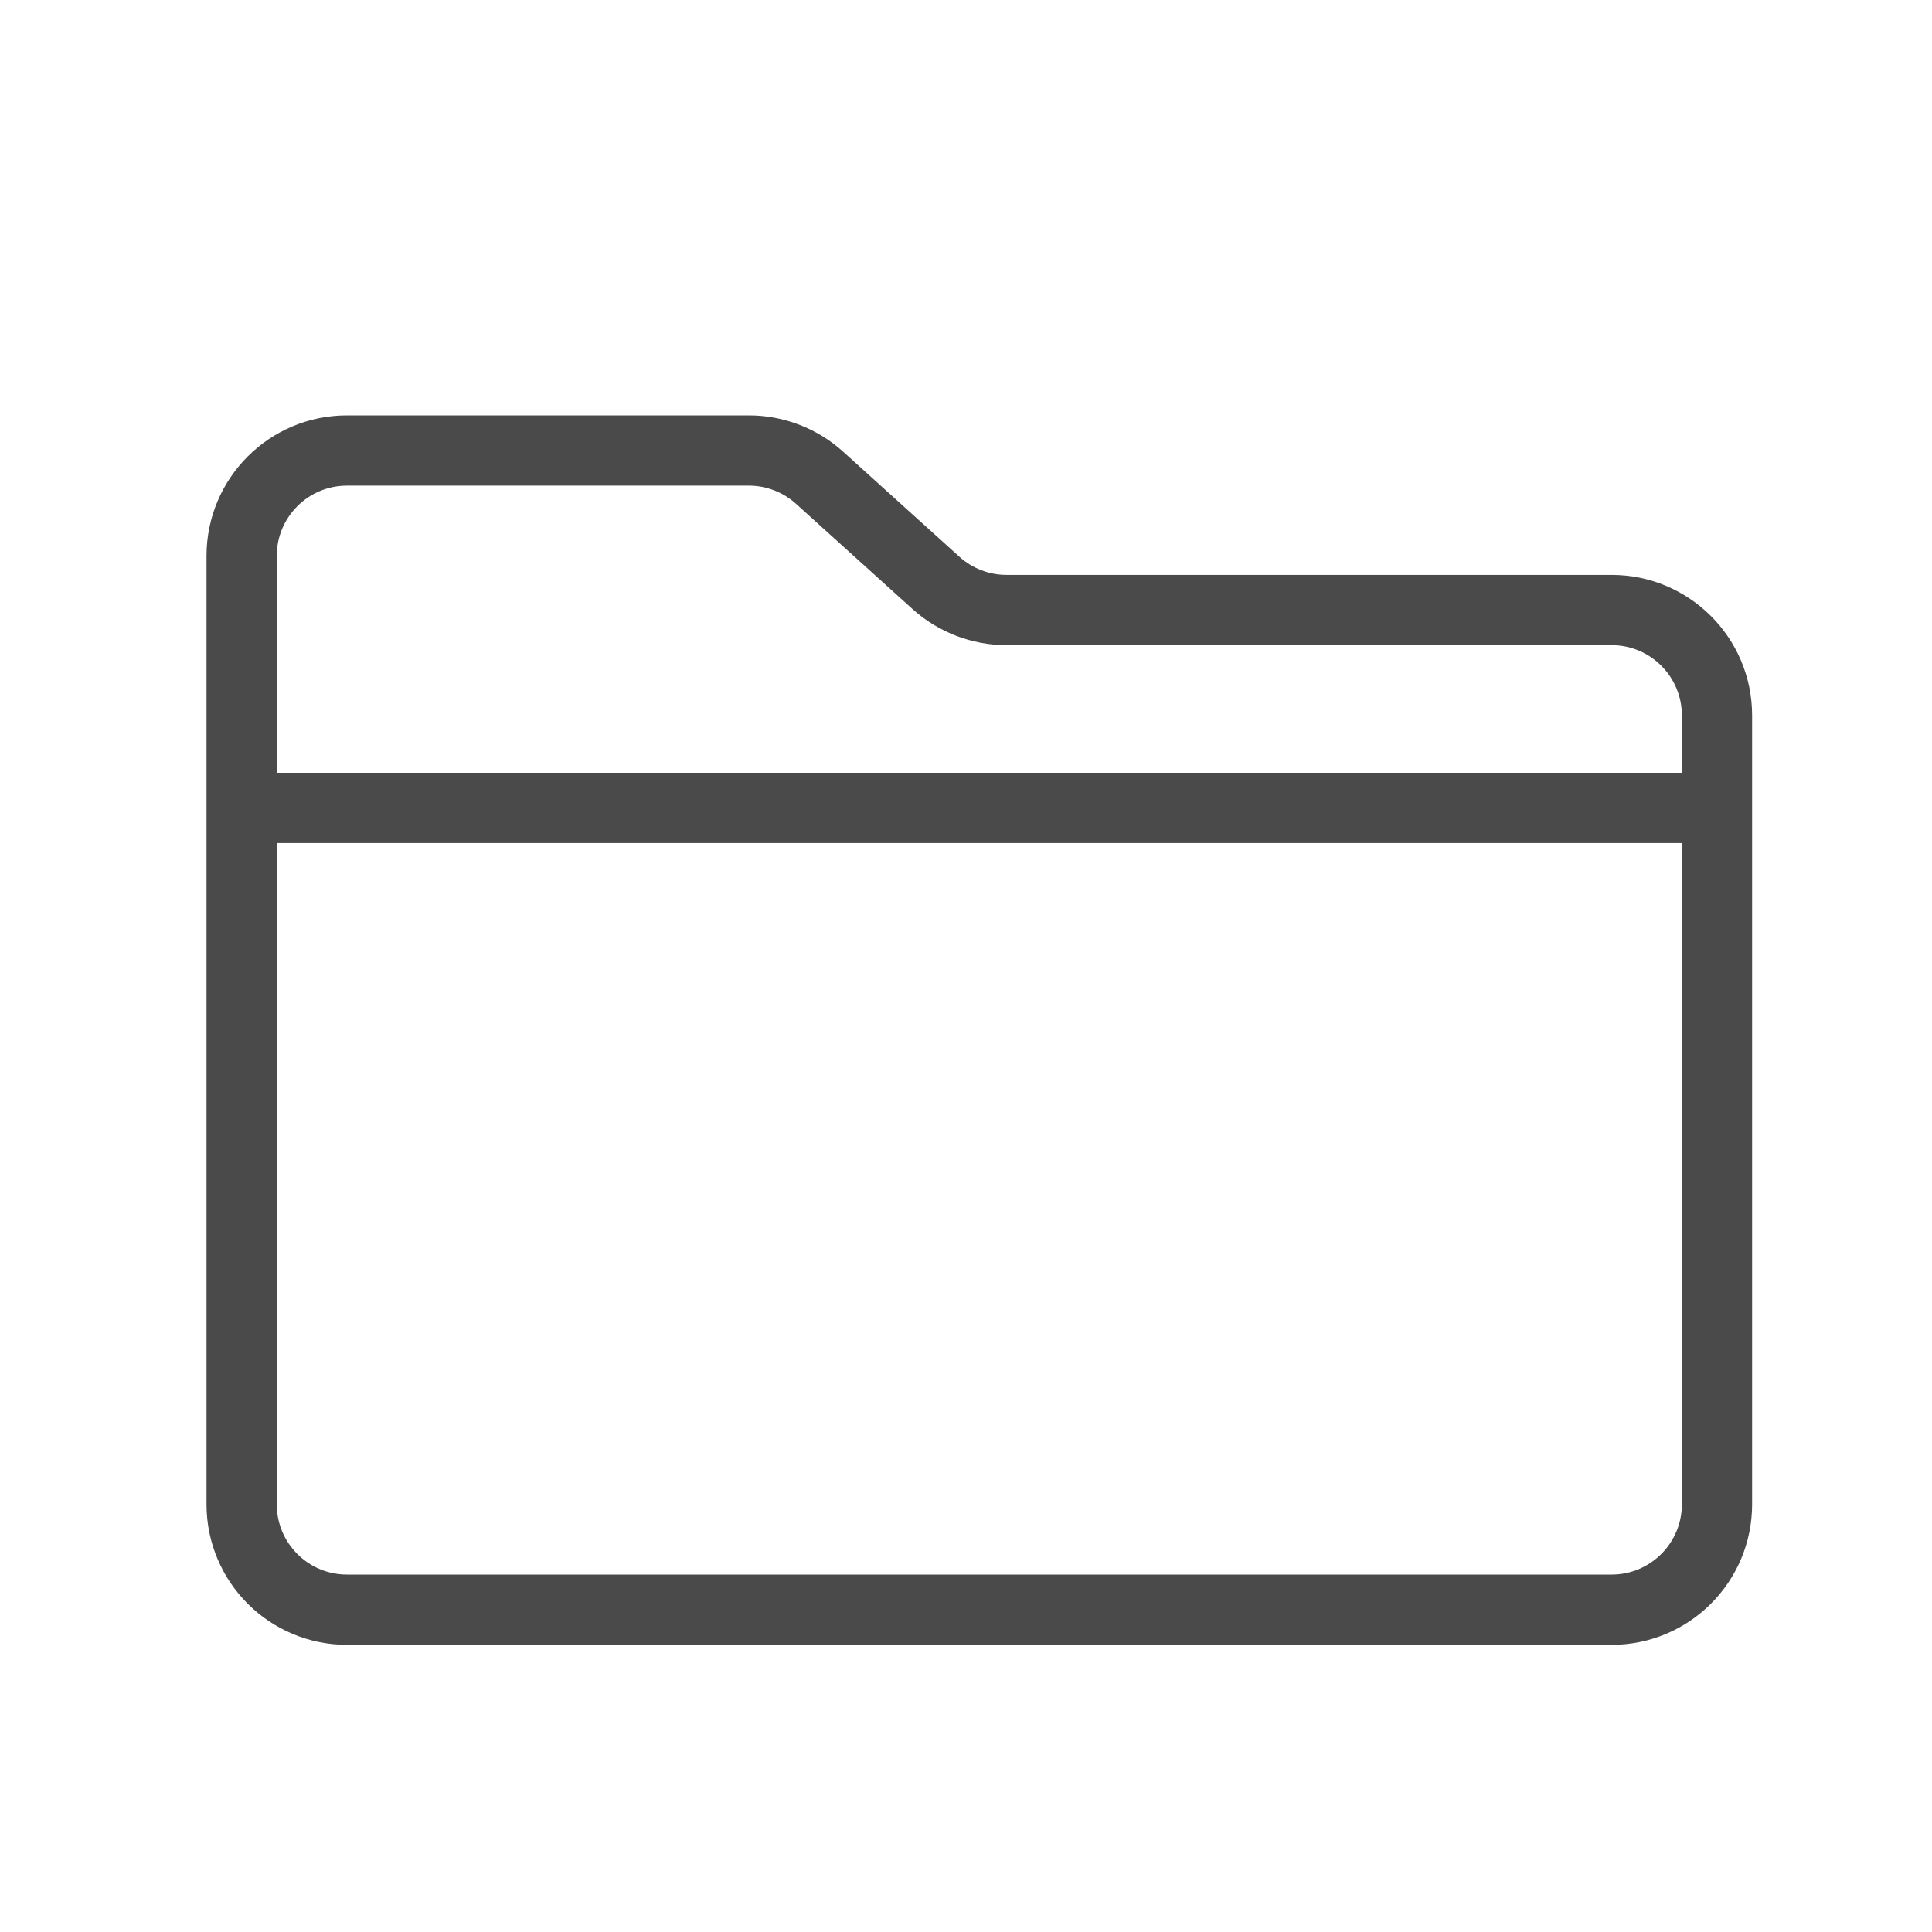 <?xml version="1.0" encoding="UTF-8"?>
<svg width="55px" height="55px" viewBox="0 0 55 55" version="1.1" xmlns="http://www.w3.org/2000/svg" xmlns:xlink="http://www.w3.org/1999/xlink">
    <!-- Generator: Sketch 63 (92445) - https://sketch.com -->
    <title>files_folder</title>
    <desc>Created with Sketch.</desc>
    <g id="files_folder" stroke="none" stroke-width="1" fill="none" fill-rule="evenodd">
        <path d="M9.879,12.825 L21.319,12.825 C22.062,12.825 22.779,13.101 23.33,13.599 L26.643,16.592 C27.195,17.09 27.911,17.366 28.654,17.366 L45.879,17.366 C47.536,17.366 48.879,18.709 48.879,20.366 L48.879,42.825 C48.879,44.482 47.536,45.825 45.879,45.825 L9.879,45.825 C8.222,45.825 6.879,44.482 6.879,42.825 L6.879,15.825 C6.879,14.168 8.222,12.825 9.879,12.825 Z" id="Rectangle" stroke="#4A4A4A" stroke-width="2"></path>
        <line x1="48" y1="23" x2="8" y2="23" id="Line" stroke="#4A4A4A" stroke-width="2" stroke-linecap="square"></line>
    </g>
</svg>
